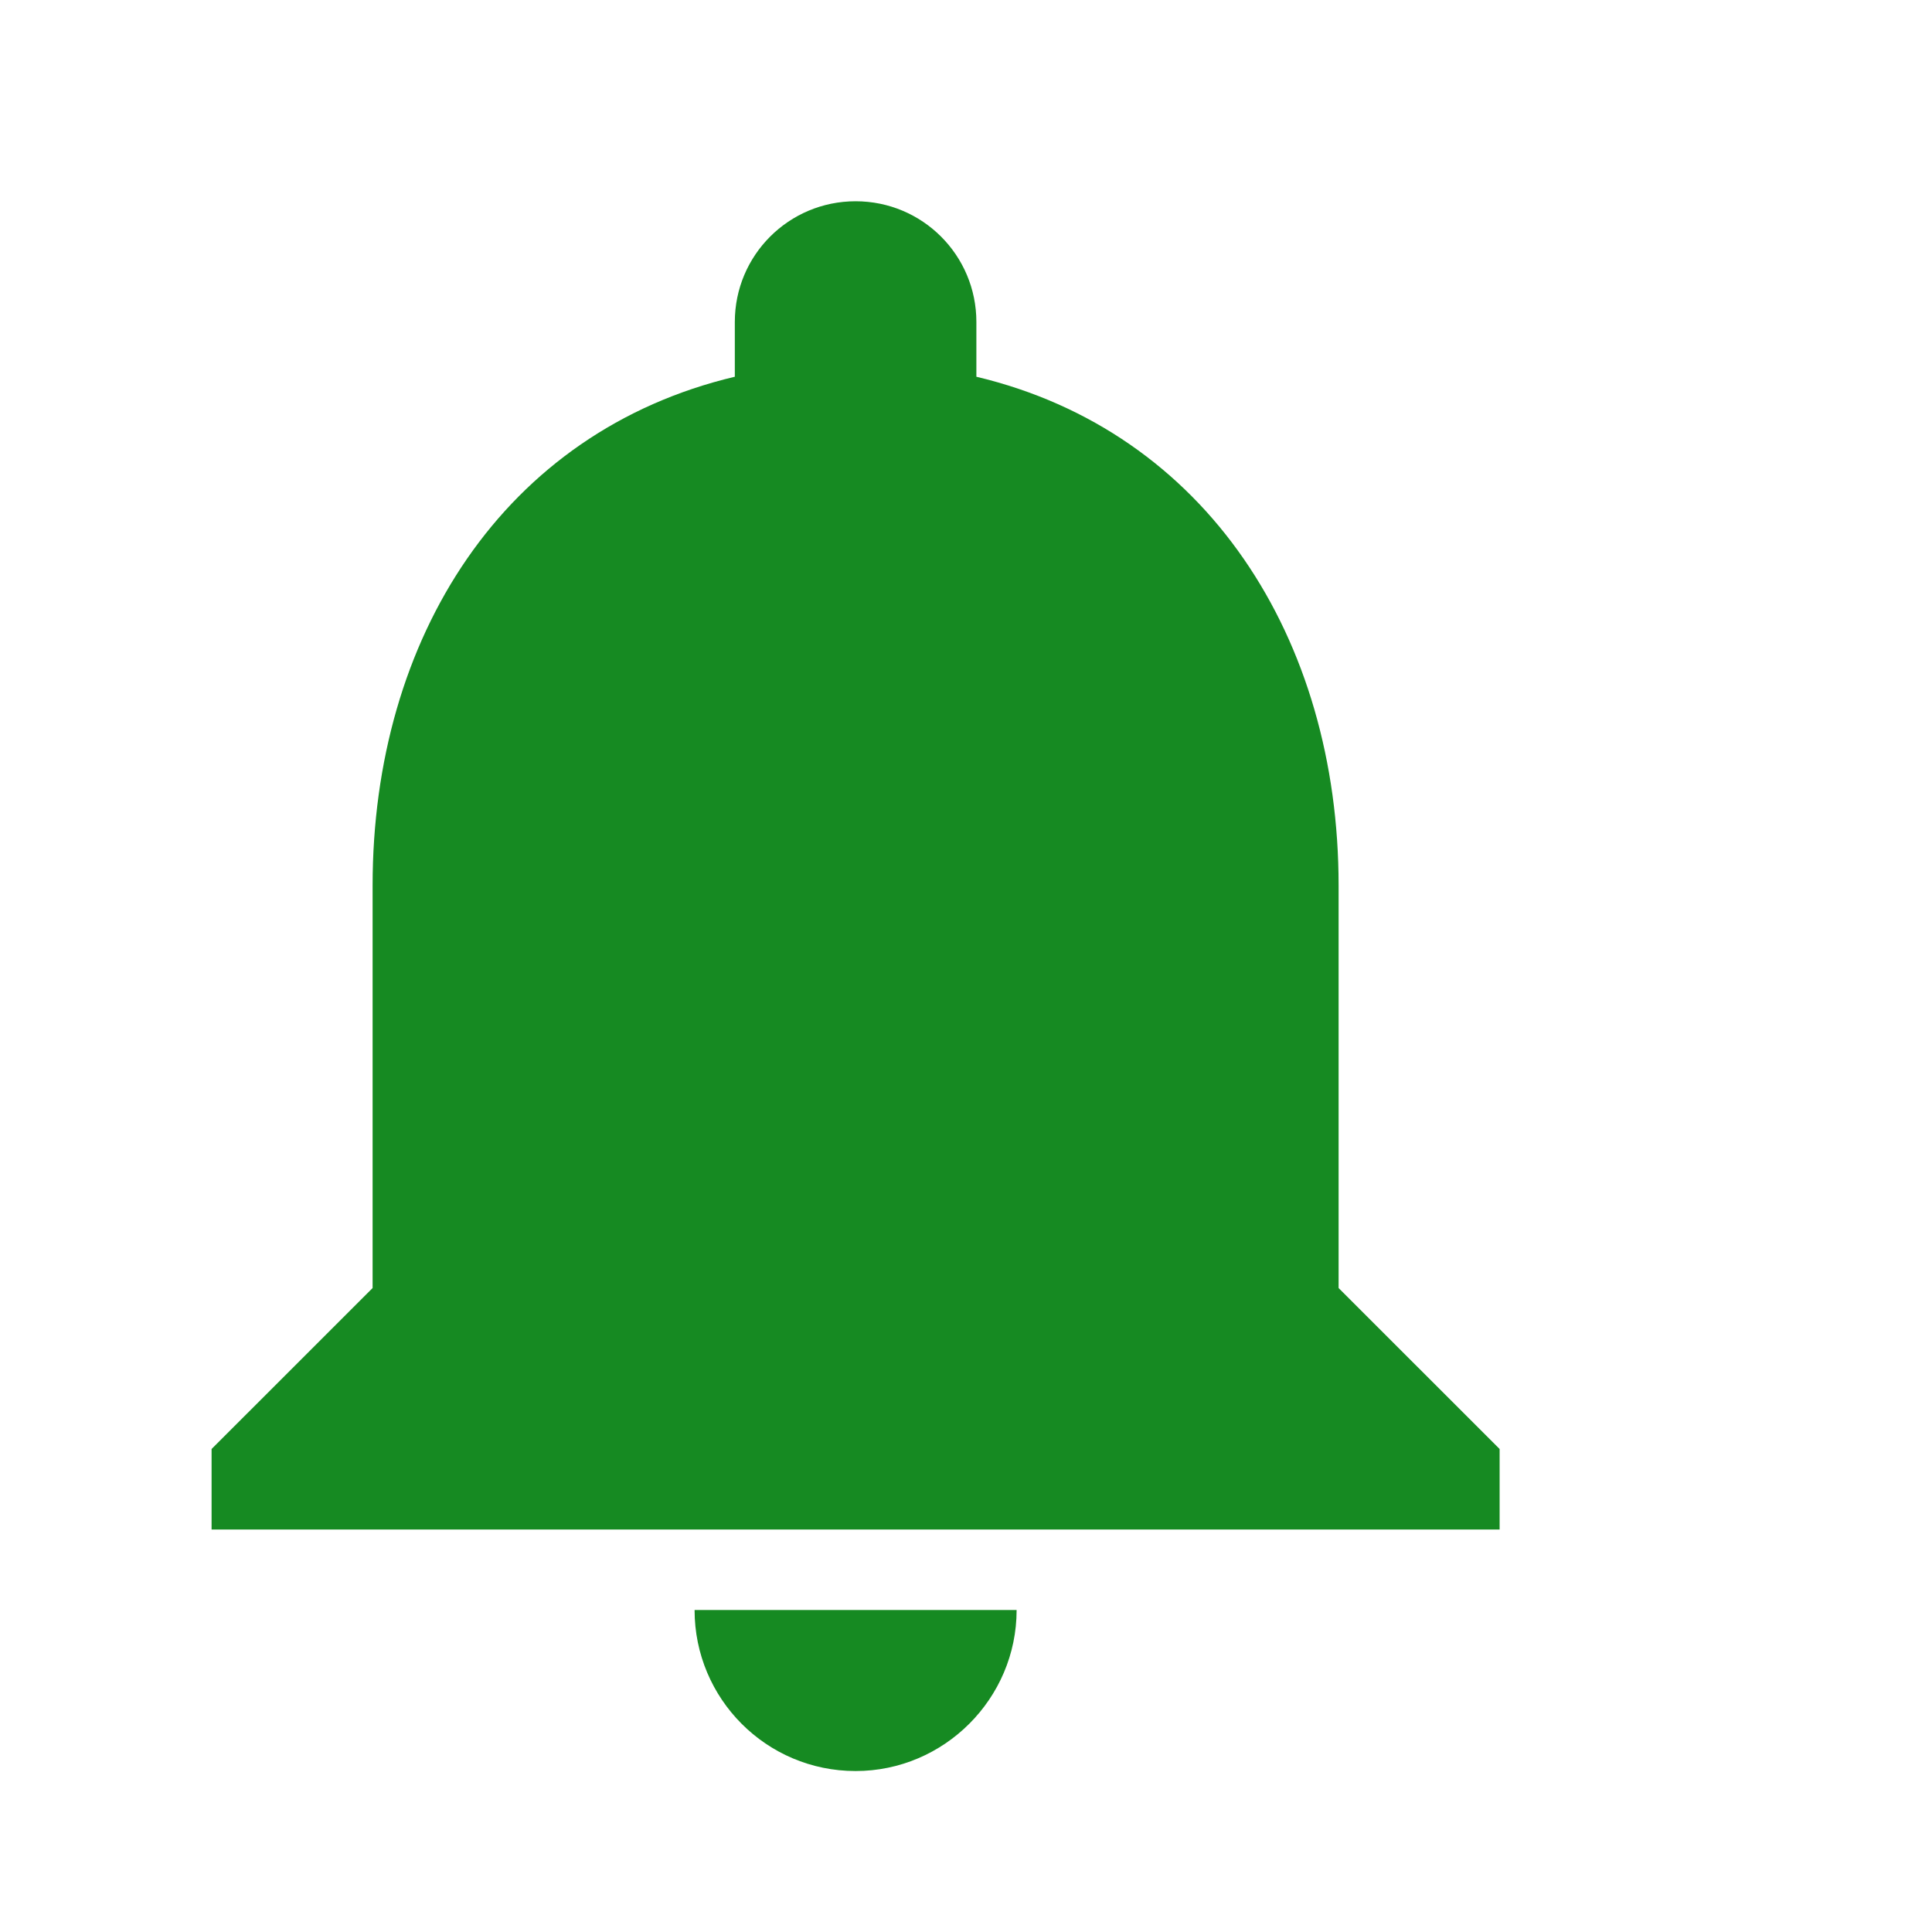 <svg width="35" height="35" viewBox="0 0 35 35" fill="none" xmlns="http://www.w3.org/2000/svg">
<path d="M15.5 32.084C17.104 32.084 18.417 30.771 18.417 29.167H12.583C12.583 30.771 13.881 32.084 15.5 32.084ZM24.25 23.334V16.042C24.25 11.565 21.858 7.817 17.688 6.825V5.833C17.688 4.623 16.71 3.646 15.5 3.646C14.29 3.646 13.312 4.623 13.312 5.833V6.825C9.127 7.817 6.75 11.55 6.75 16.042V23.334L3.833 26.25V27.709H27.167V26.25L24.25 23.334Z" fill="#168A22"/>
</svg>
